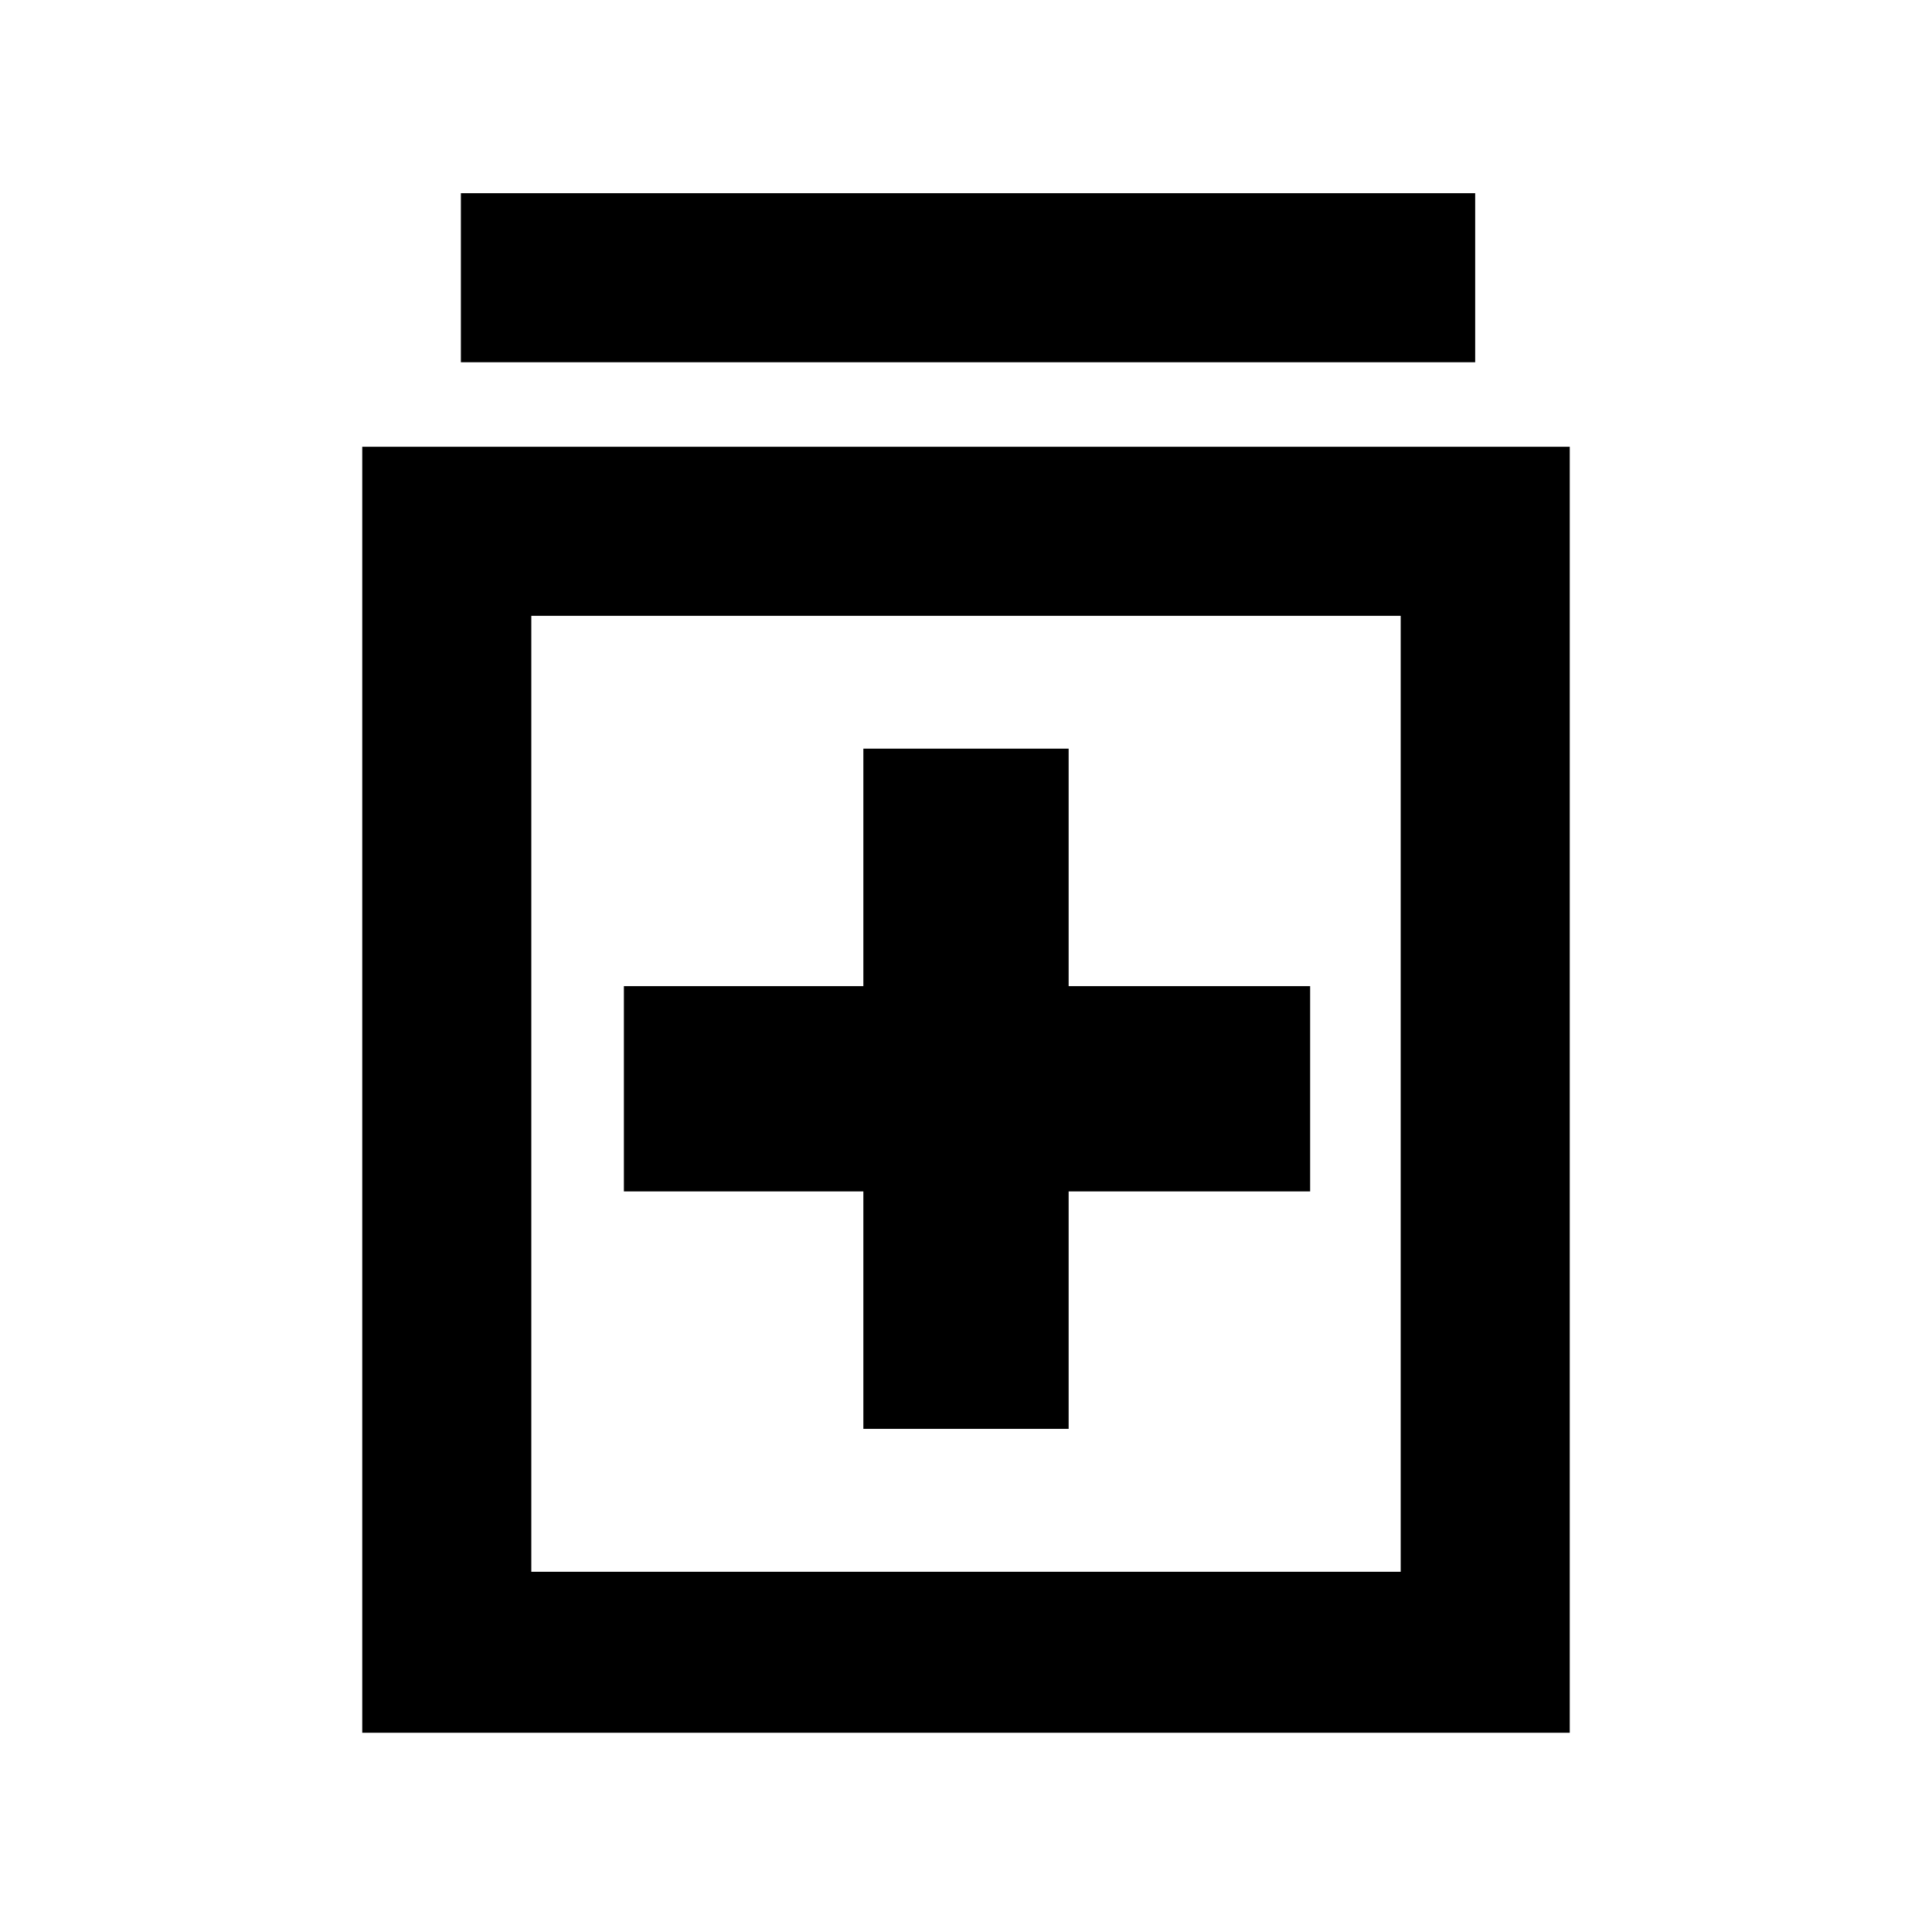 <svg xmlns="http://www.w3.org/2000/svg" height="40" width="40"><path d="M17.875 29.583H22.125V24.667H27.125V20.417H22.125V15.5H17.875V20.417H12.917V24.667H17.875ZM7.5 35.875V9.25H32.5V35.875ZM11 32.542H29V12.75H11ZM9.542 7.5V4H30.542V7.5ZM11 32.542V12.75V32.542Z"/></svg>